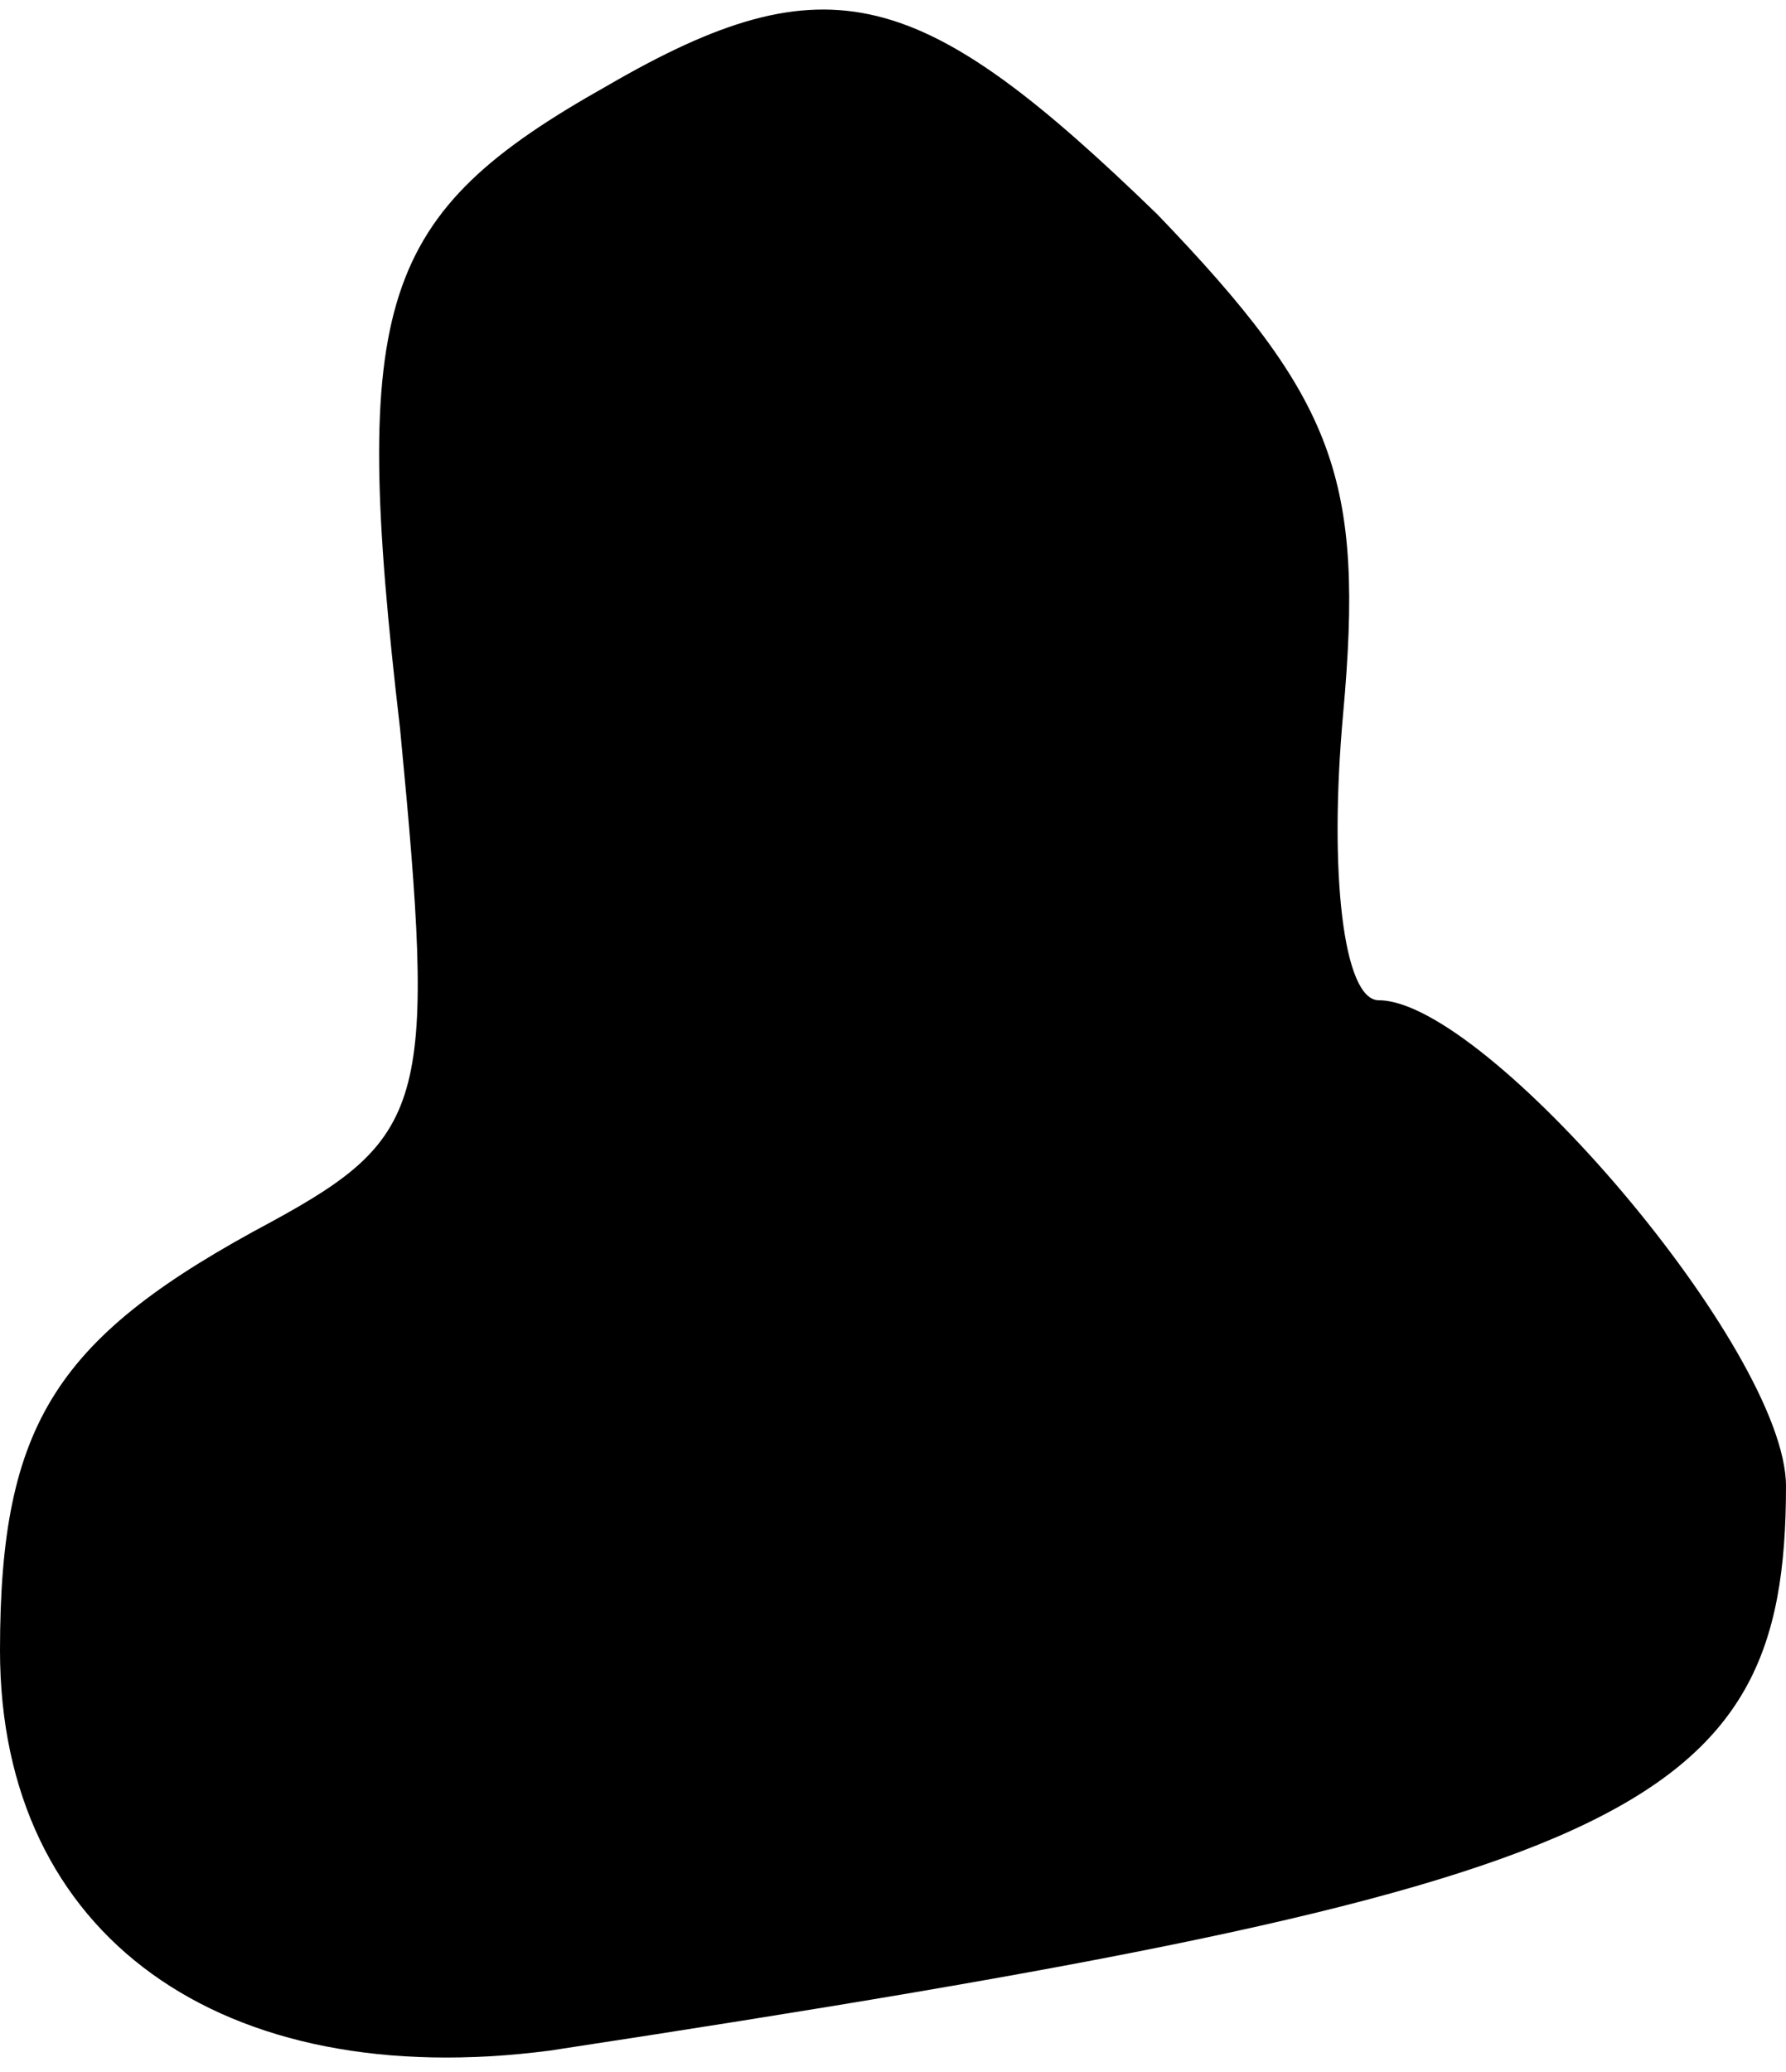 <?xml version="1.0" standalone="no"?>
<!DOCTYPE svg PUBLIC "-//W3C//DTD SVG 20010904//EN"
 "http://www.w3.org/TR/2001/REC-SVG-20010904/DTD/svg10.dtd">
<svg version="1.0" xmlns="http://www.w3.org/2000/svg"
 width="25pt" height="29pt" viewBox="0 0 25 29"
 preserveAspectRatio="xMidYMid meet">
<g transform="translate(0,29) scale(0.1,-0.1)"
fill="#000000" stroke="none">
<path fill="#000000" stroke="none" d="M85 278 c-32 -18 -36 -30 -29 -90 5
-52 4 -57 -18 -69 -30 -16 -38 -28 -38 -60 0 -40 31 -62 77 -56 151 23 173 33
173 79 0 19 -42 68 -57 68 -5 0 -7 18 -5 40 3 33 -1 44 -26 70 -33 32 -46 36
-77 18z"/>
</g>
</svg>
